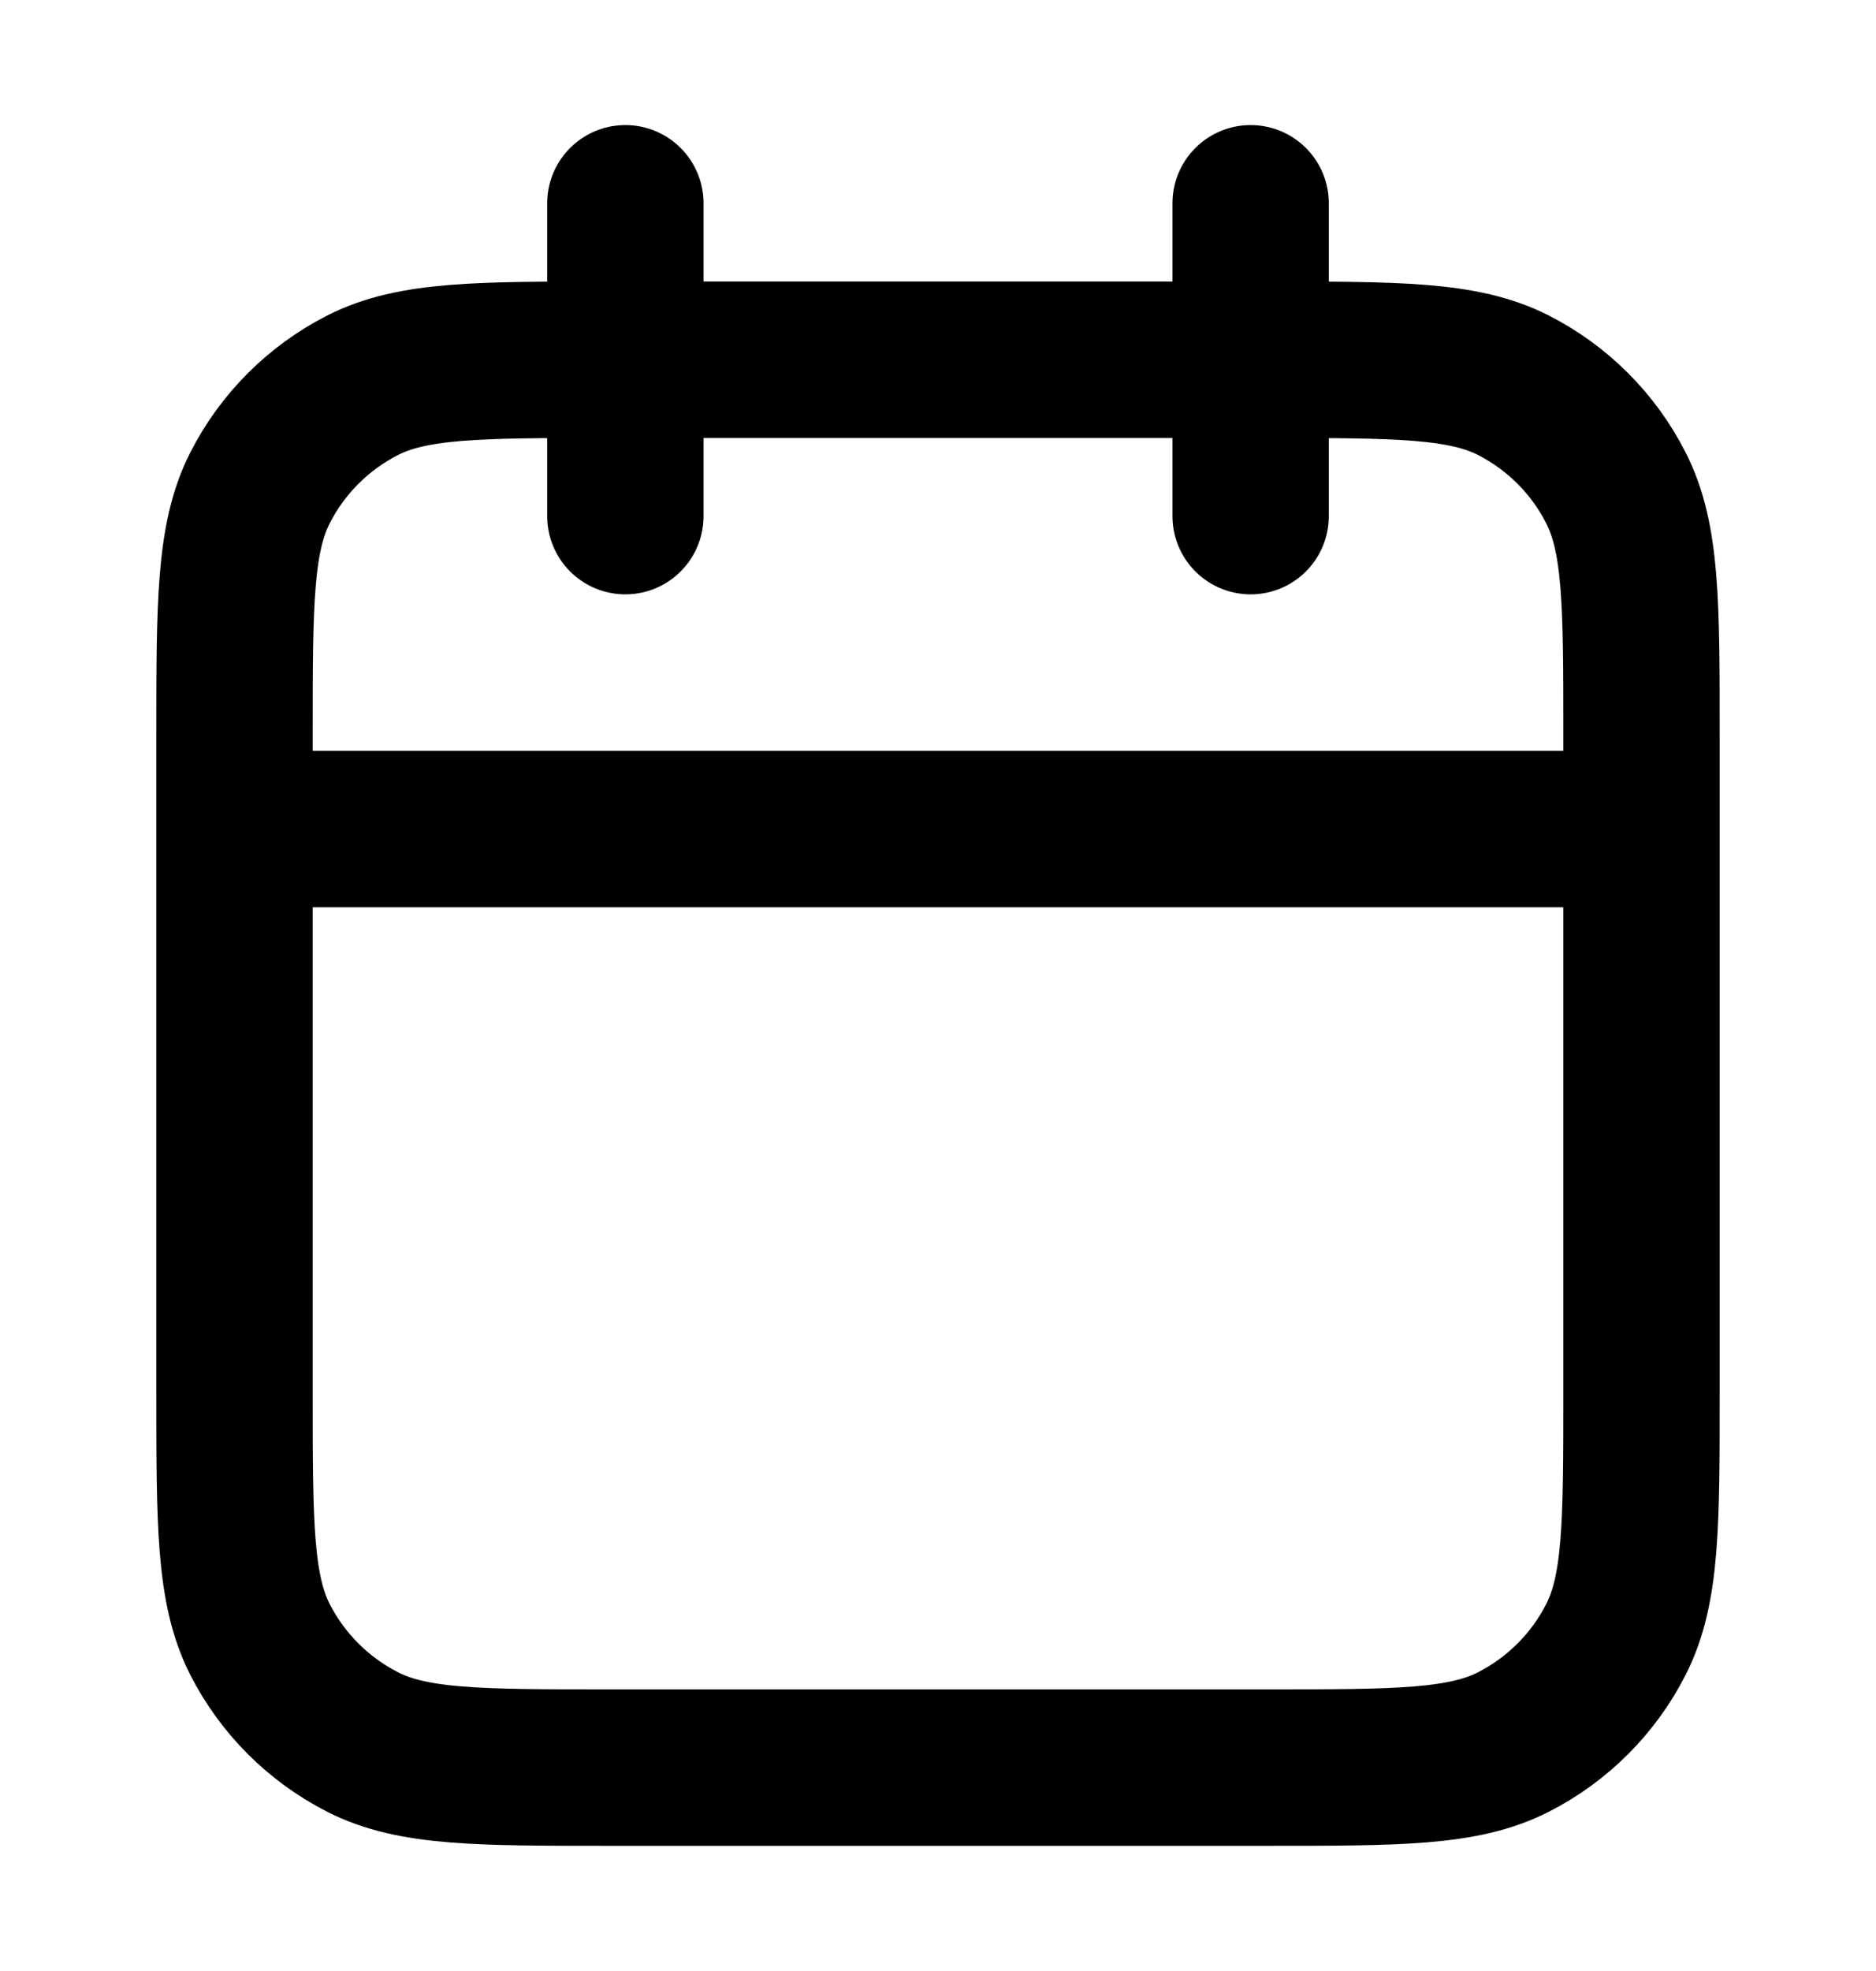<svg width="20" height="21" viewBox="0 0 20 21" fill="none" xmlns="http://www.w3.org/2000/svg">
<path d="M17.5 8.833H2.5M13.333 2.166V5.499M6.667 2.166V5.499M6.5 18.833H13.5C14.9 18.833 15.6 18.833 16.135 18.56C16.605 18.32 16.988 17.938 17.227 17.468C17.5 16.933 17.5 16.233 17.5 14.833V7.833C17.5 6.433 17.5 5.732 17.227 5.198C16.988 4.727 16.605 4.345 16.135 4.105C15.6 3.833 14.9 3.833 13.5 3.833H6.5C5.1 3.833 4.4 3.833 3.865 4.105C3.395 4.345 3.012 4.727 2.772 5.198C2.5 5.732 2.5 6.433 2.5 7.833V14.833C2.5 16.233 2.5 16.933 2.772 17.468C3.012 17.938 3.395 18.32 3.865 18.56C4.4 18.833 5.1 18.833 6.5 18.833Z" stroke="currentColor" stroke-width="1.667" stroke-linecap="round" stroke-linejoin="round"/>
</svg>
